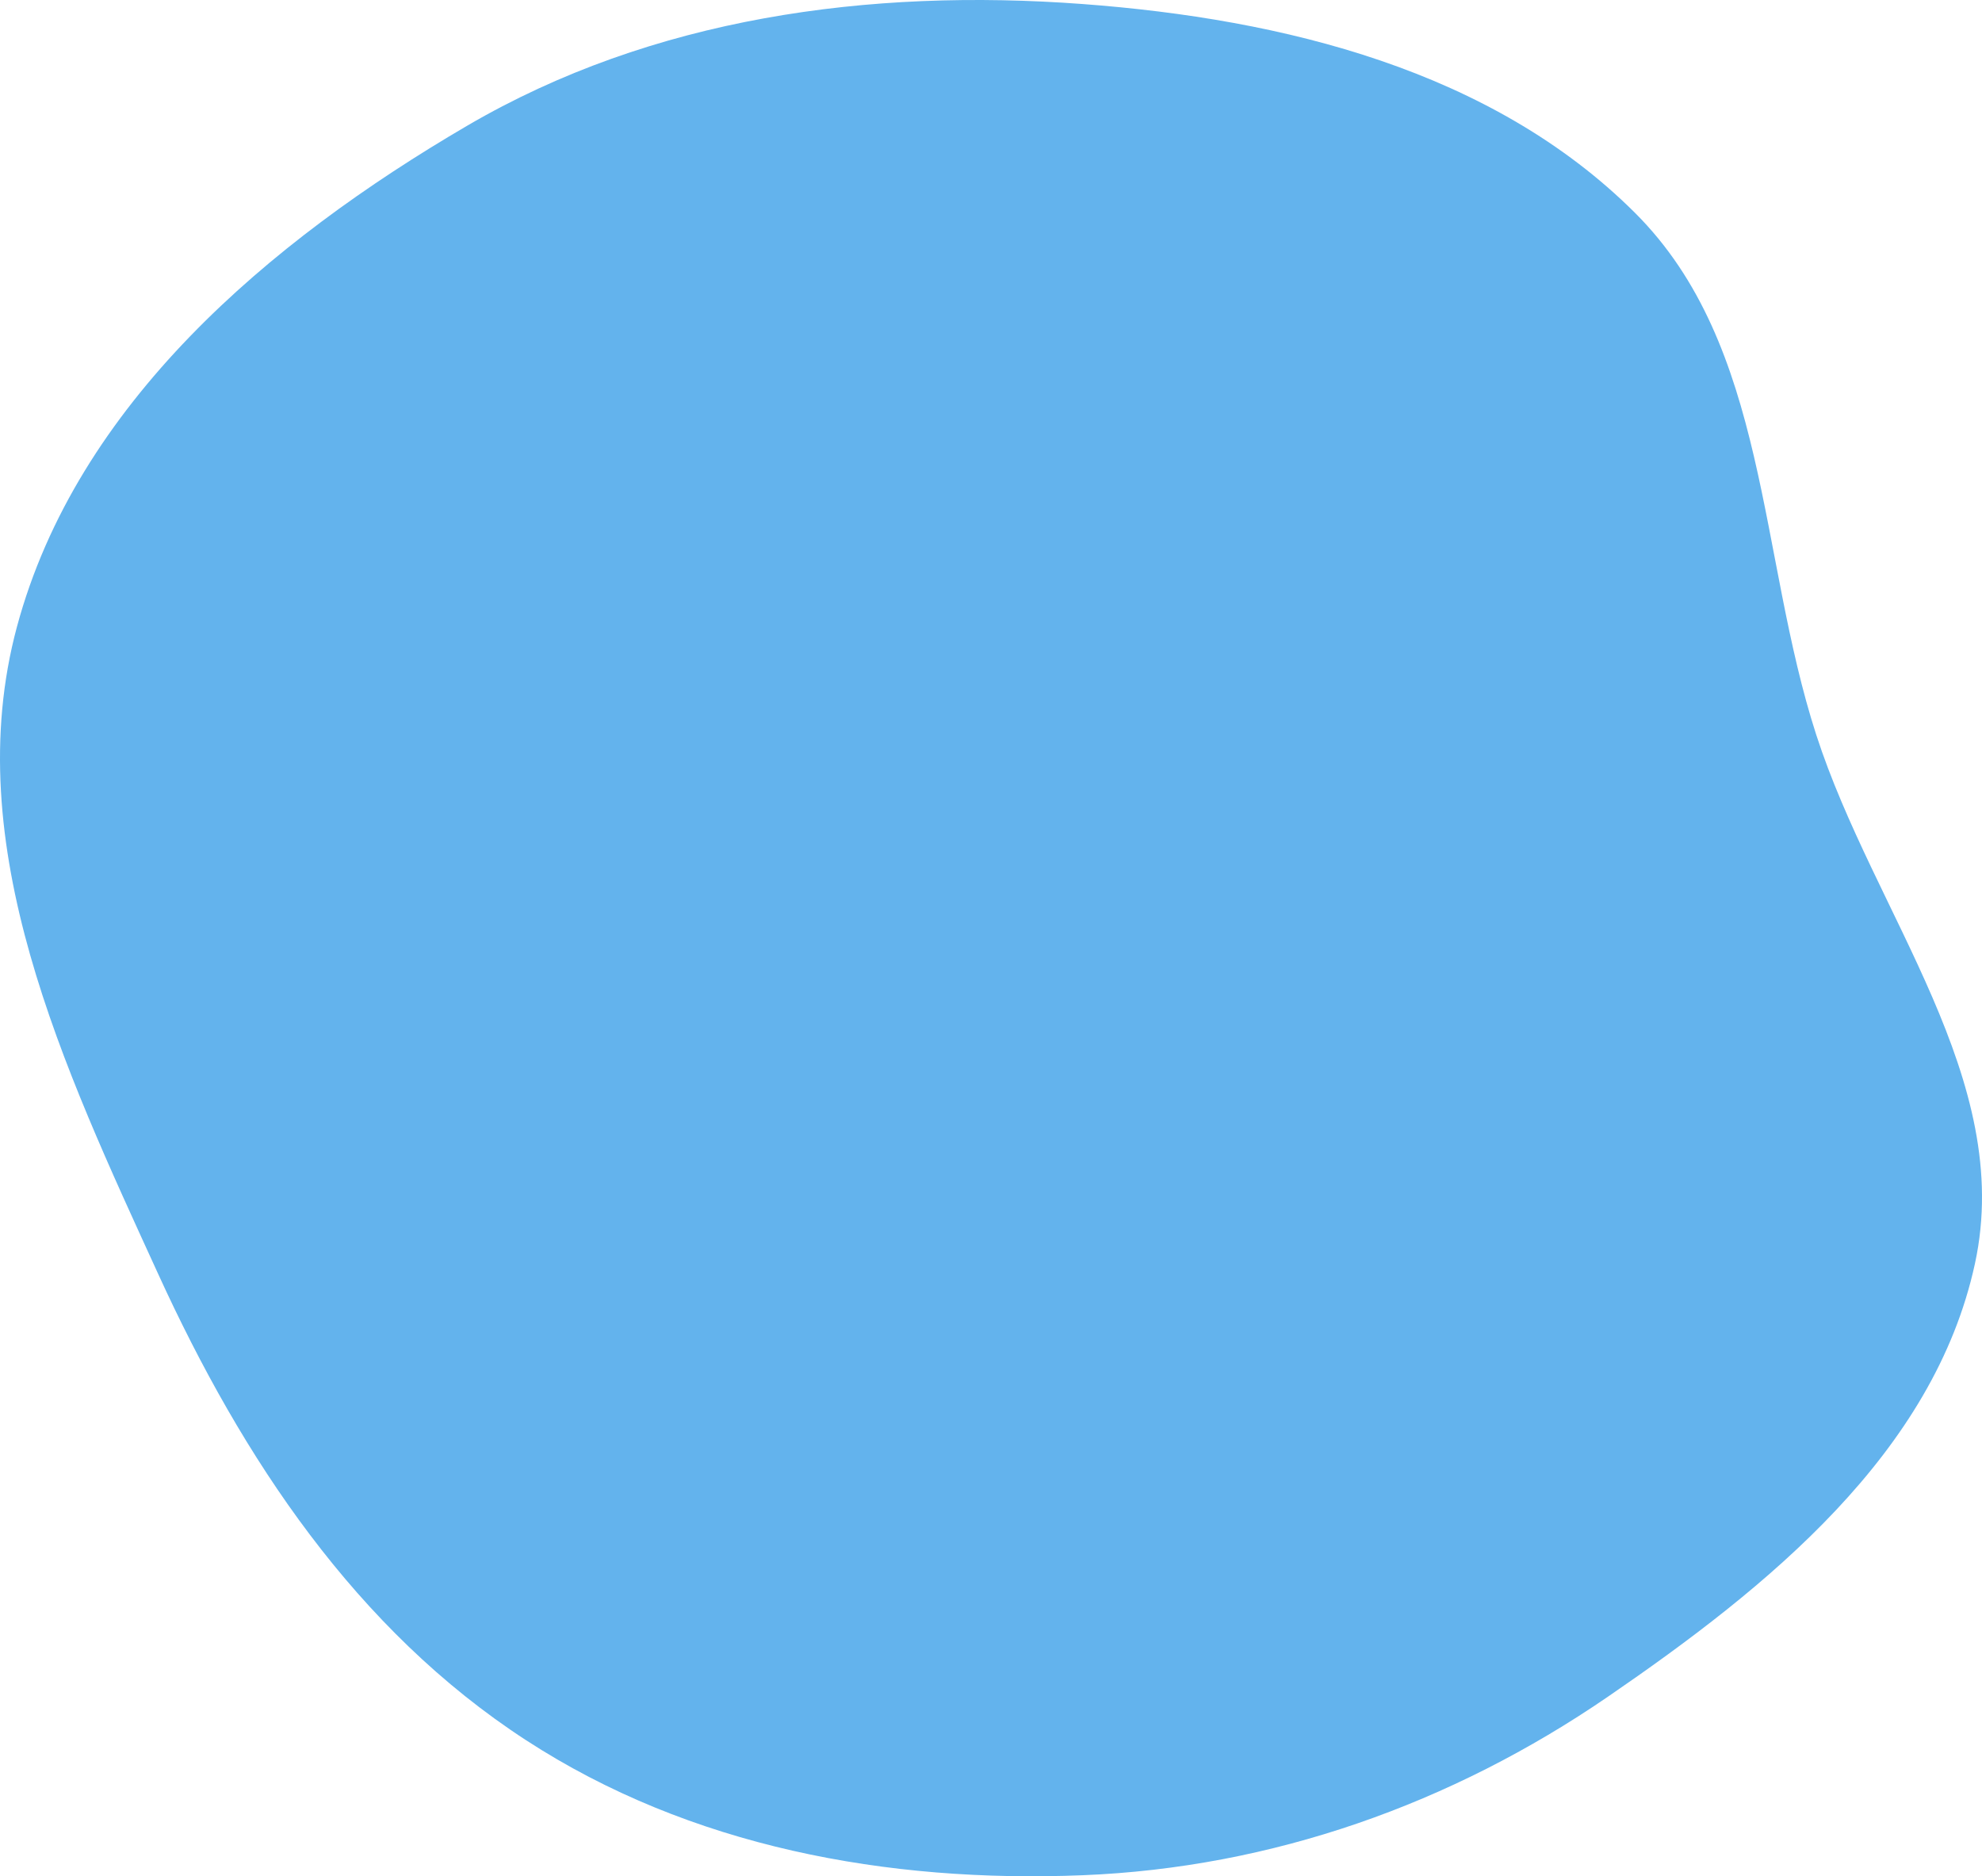 <svg width="505" height="478" viewBox="0 0 505 478" fill="none" xmlns="http://www.w3.org/2000/svg">
<path fill-rule="evenodd" clip-rule="evenodd" d="M275.871 1.029C327.114 4.852 380.139 17.917 416.557 54.195C450.635 88.14 447.952 141.428 462.768 187.204C477.566 232.921 513.384 274.931 503.208 321.895C492.736 370.223 450.436 404.321 409.669 432.267C369.836 459.573 324.114 475.799 275.871 477.737C226.044 479.738 175.851 470.528 134.035 443.338C90.705 415.164 61.811 371.592 40.308 324.57C16.327 272.129 -10.676 215.363 4.316 159.677C19.57 103.02 68.438 61.587 119.075 32.005C166.237 4.452 221.412 -3.033 275.871 1.029Z" fill="#63B3ED"/>
</svg>

